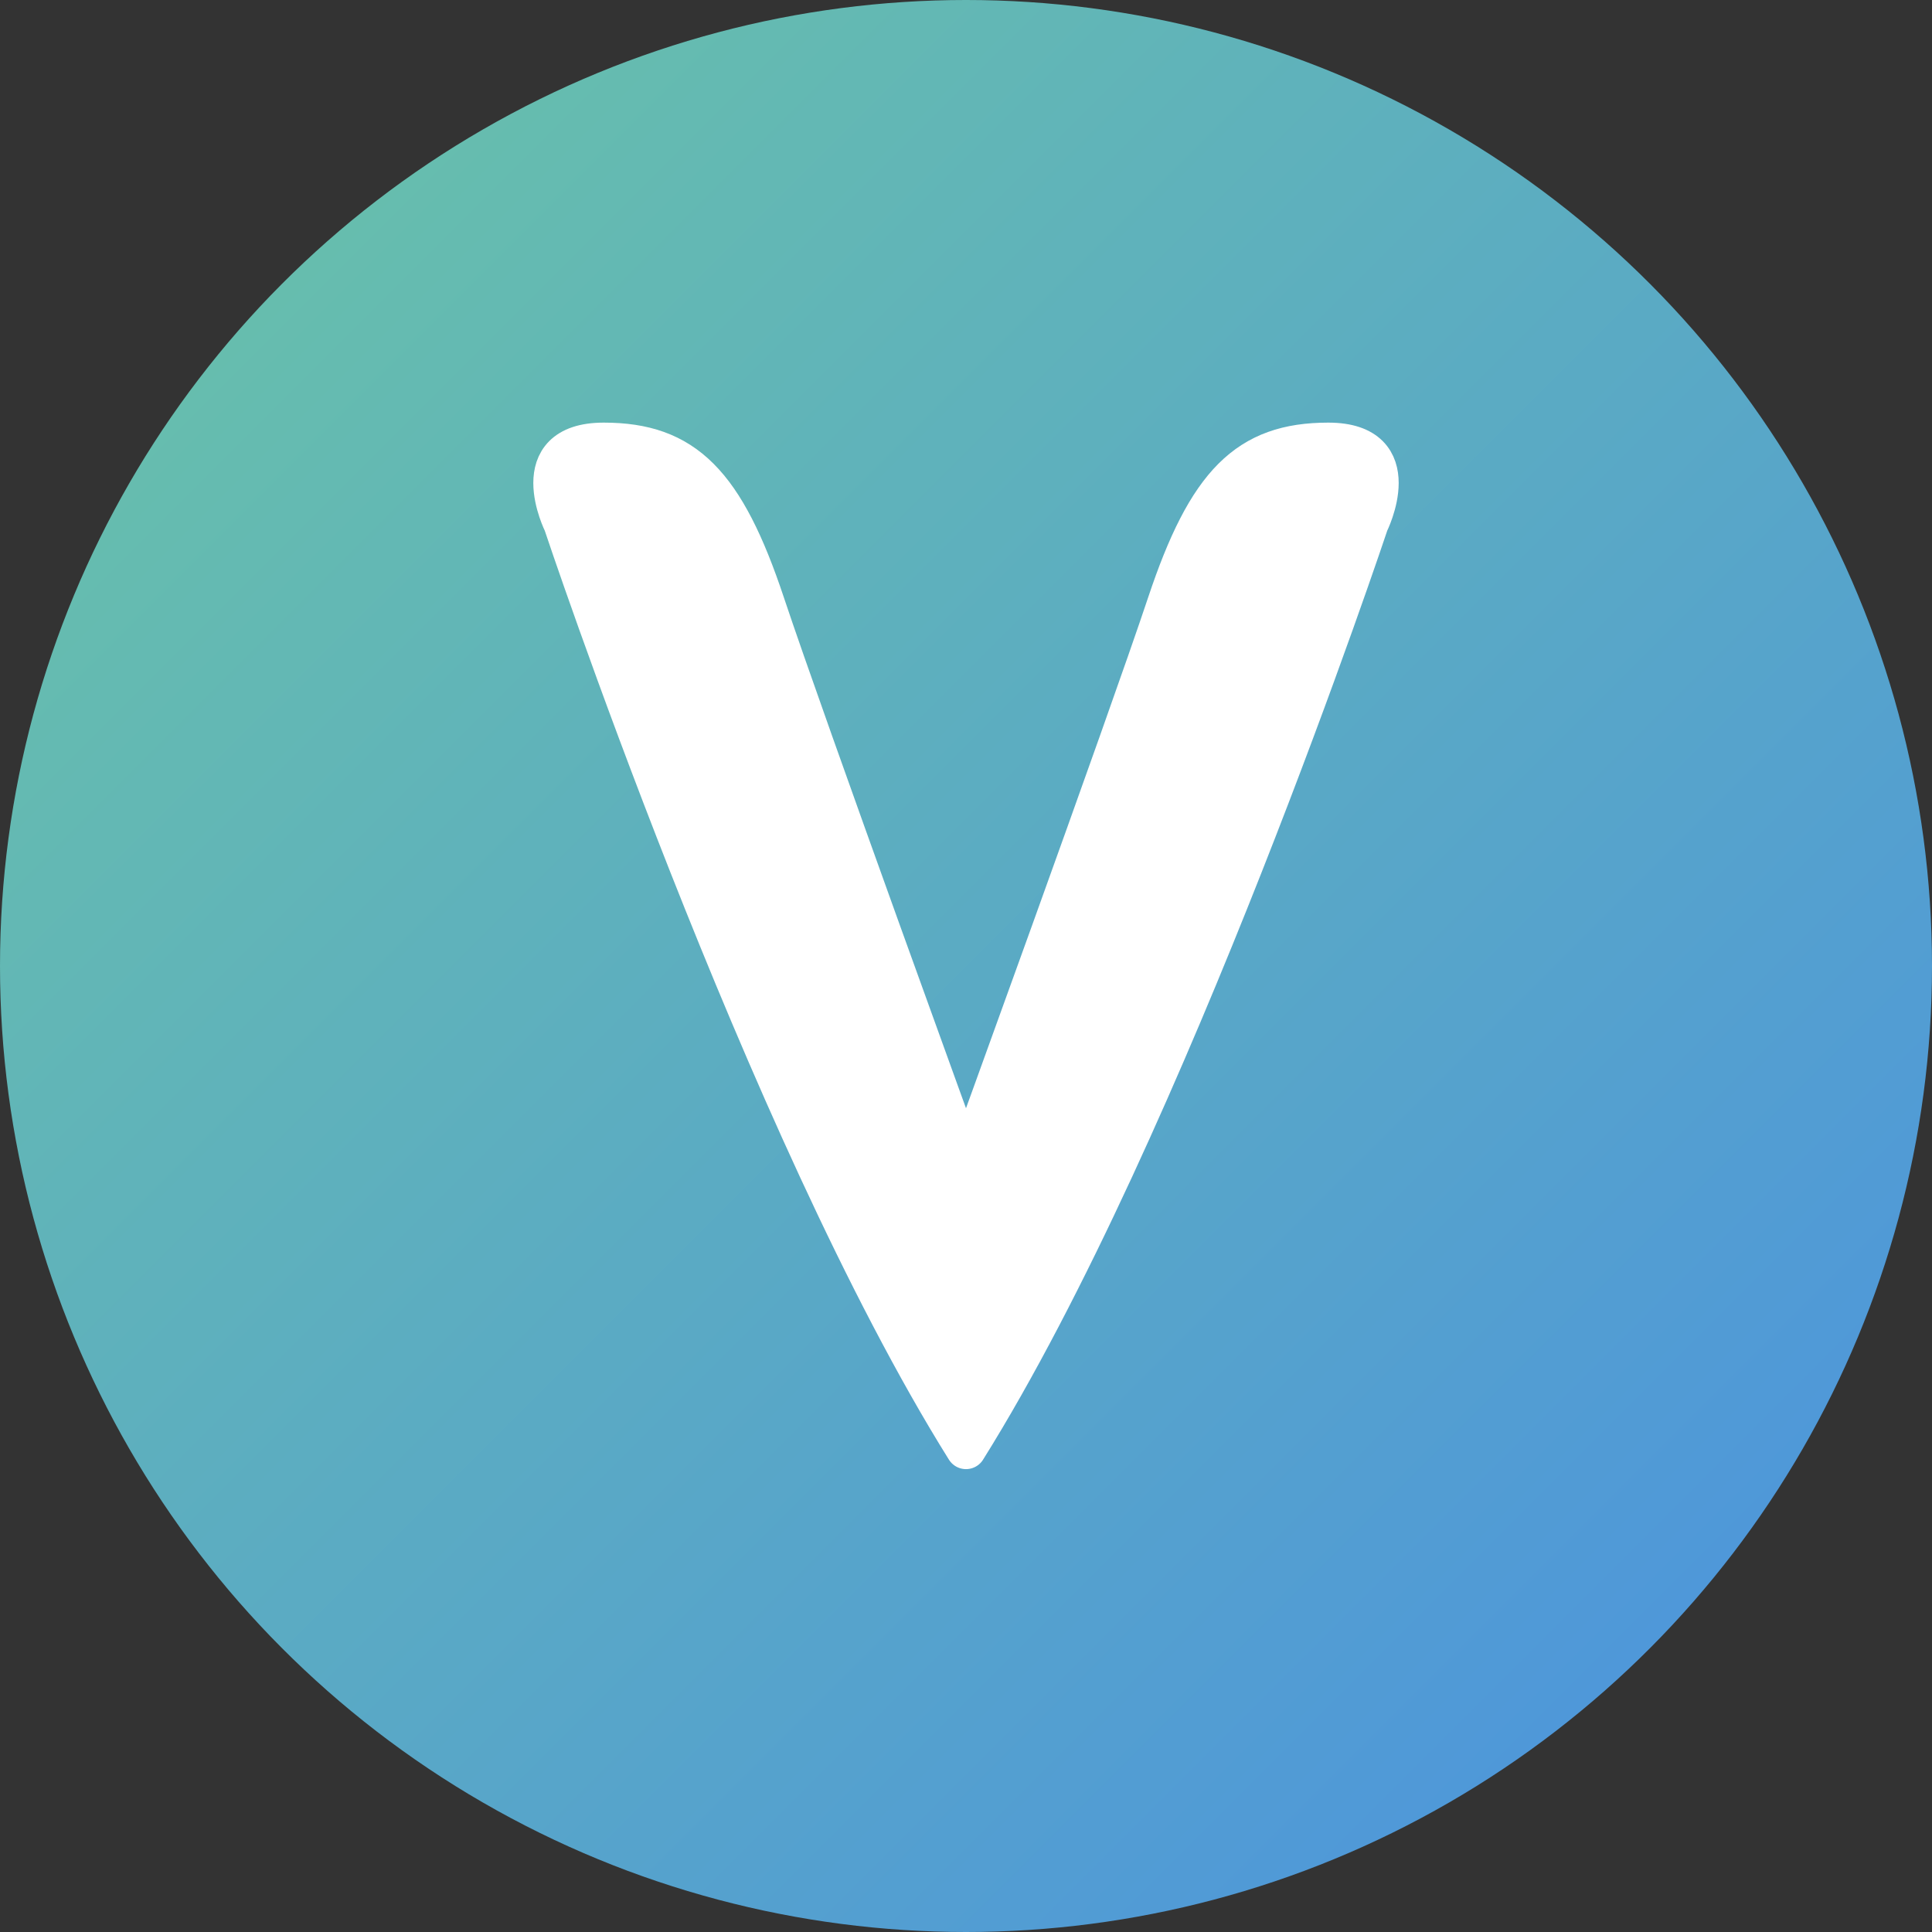 <svg viewBox="0 0 24 24" xmlns="http://www.w3.org/2000/svg">
  <rect x="0" y="0" width="24" height="24" fill="#333333" stroke="none"/>
  <defs>
    <linearGradient id="vintedGradient" x1="0%" y1="0%" x2="100%" y2="100%">
      <stop offset="0%" style="stop-color:#6BC5A5"/>
      <stop offset="100%" style="stop-color:#4A90E2"/>
    </linearGradient>
  </defs>
  <circle fill="url(#vintedGradient)" cx="12" cy="12" r="12"/>
  <!-- V in stile pennello -->
  <path 
    d="M7 6.5c0 0 2.5 7.5 5 11.5 2.5-4 5-11.5 5-11.5 0 0 0.5-1-0.5-1s-1.5 0.5-2 2c-0.5 1.5-2.5 7-2.5 7s-2-5.5-2.5-7c-0.5-1.5-1-2-2-2s-0.5 1-0.5 1z" 
    fill="white"
    stroke="white"
    stroke-width="0.5"
    stroke-linecap="round"
    stroke-linejoin="round"
  />
</svg>